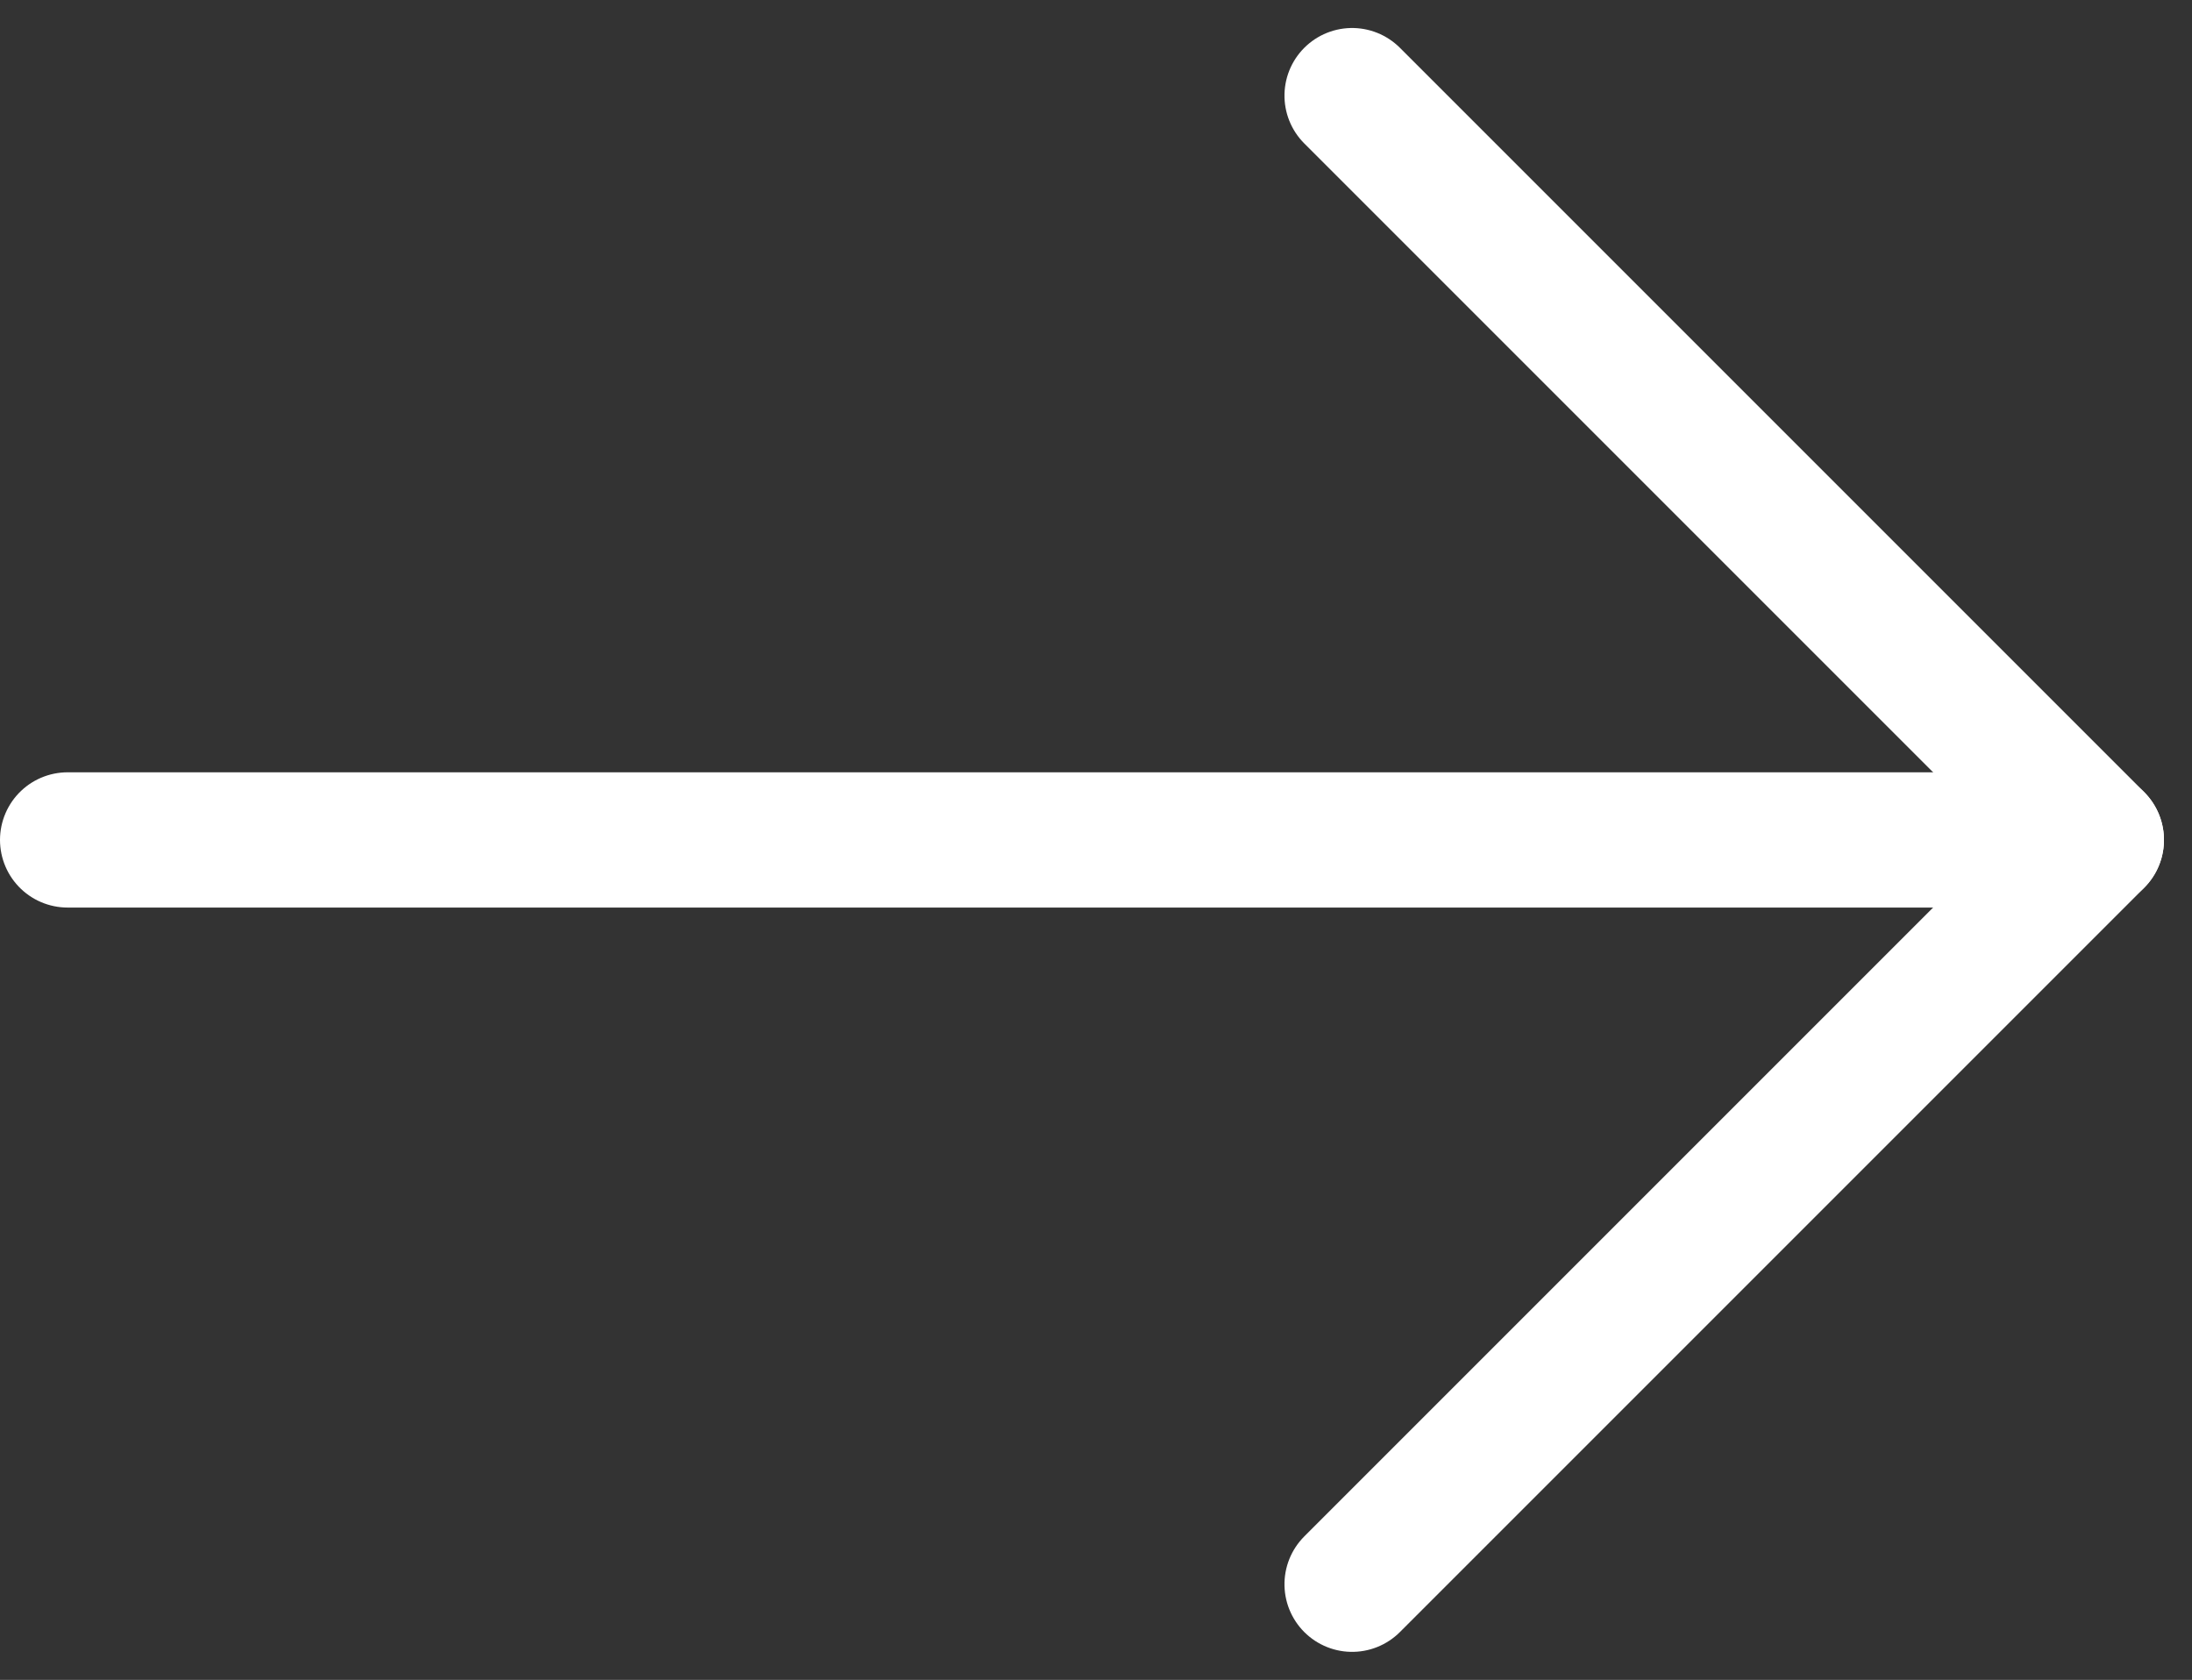 <svg xmlns="http://www.w3.org/2000/svg" width="16.207" height="12.42" viewBox="0 0 16.207 12.42">
  <rect x="0" y="0" width="16.207" height="12.42" fill="#333333" stroke="none"/>
  <g id="グループ_4" data-name="グループ 4" transform="translate(0.5 0.707)">
    <line id="線_4" data-name="線 4" x2="7.782" transform="translate(9.497 0) rotate(45)" fill="none" stroke="#fff" stroke-linecap="round" stroke-width="1"/>
    <line id="線_5" data-name="線 5" x2="7.782" transform="translate(9.497 11.006) rotate(-45)" fill="none" stroke="#fff" stroke-linecap="round" stroke-width="1"/>
    <line id="線_6" data-name="線 6" x2="14.622" transform="translate(0 5.503)" fill="none" stroke="#fff" stroke-linecap="round" stroke-width="1"/>
  </g>
</svg>
